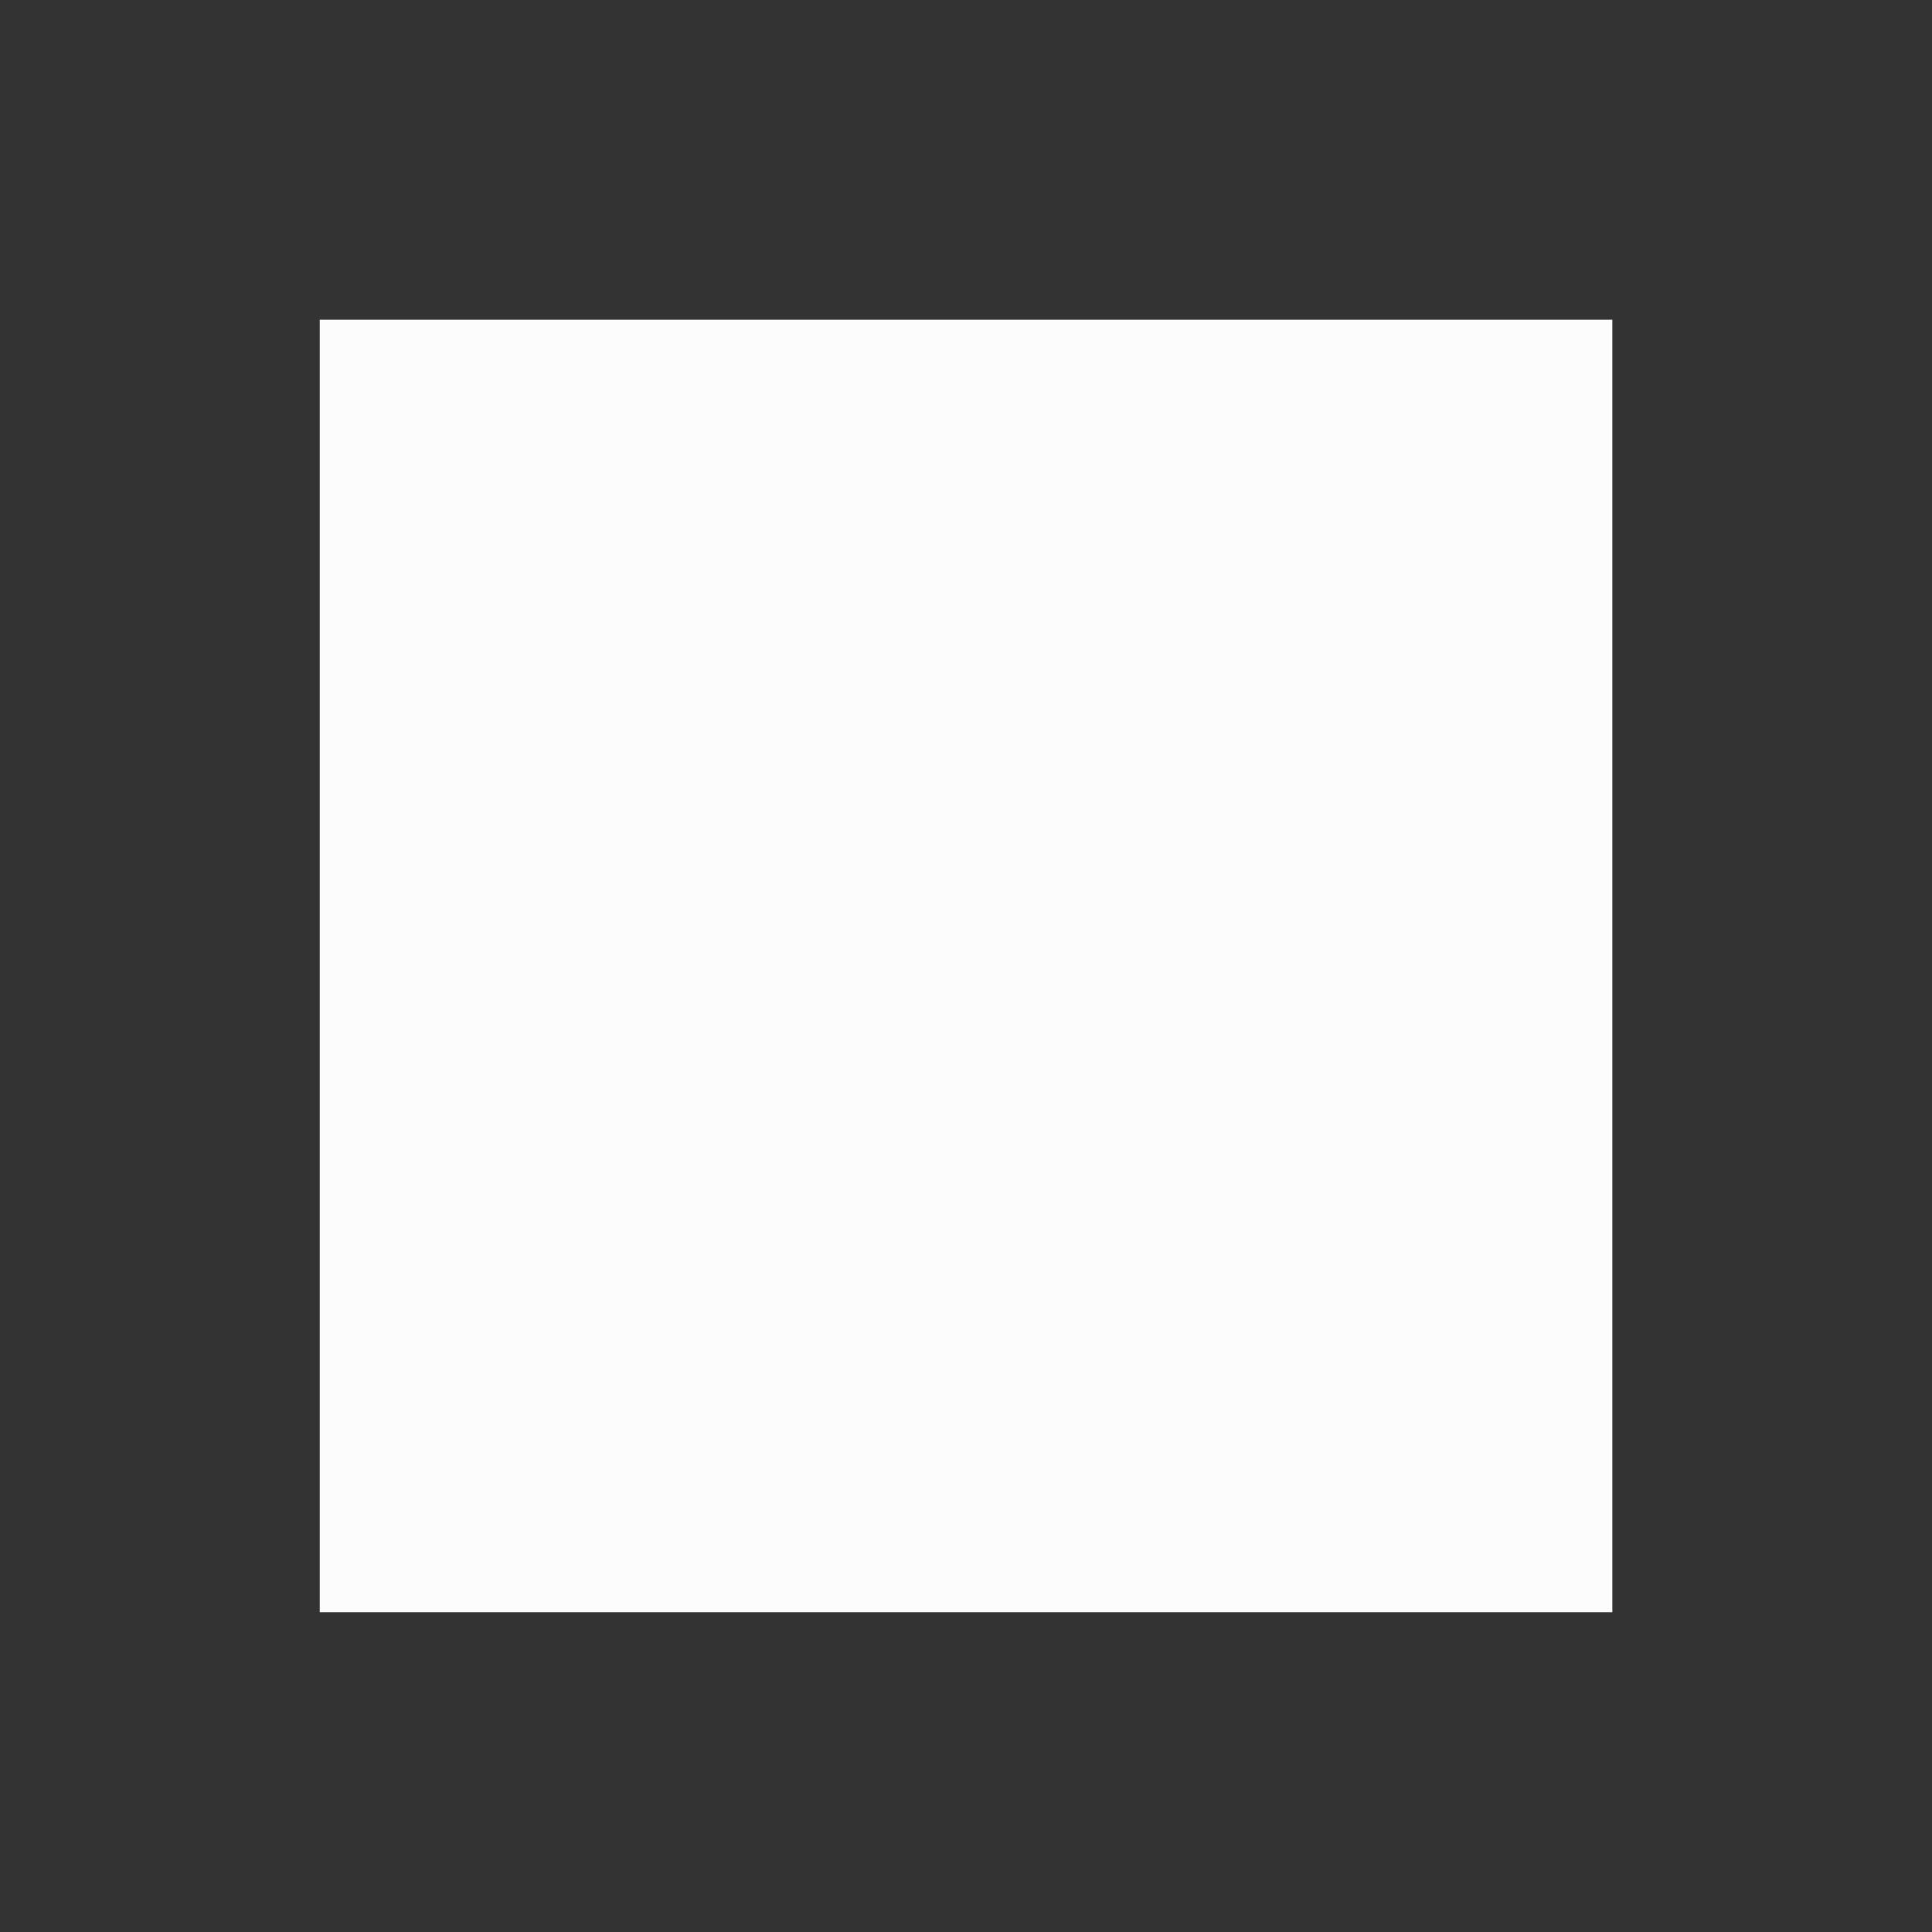 <svg enable-background="new 0 0 24 24" height="24" viewBox="0 0 24 24" width="24" xmlns="http://www.w3.org/2000/svg"><rect x="0" y="0" width="24" height="24" fill="#333333" stroke="none"/> <path d="m4.472 4.471h15.057v15.057h-15.057z" fill="#fcfcfc" stroke="#fcfcfc"/></svg>
